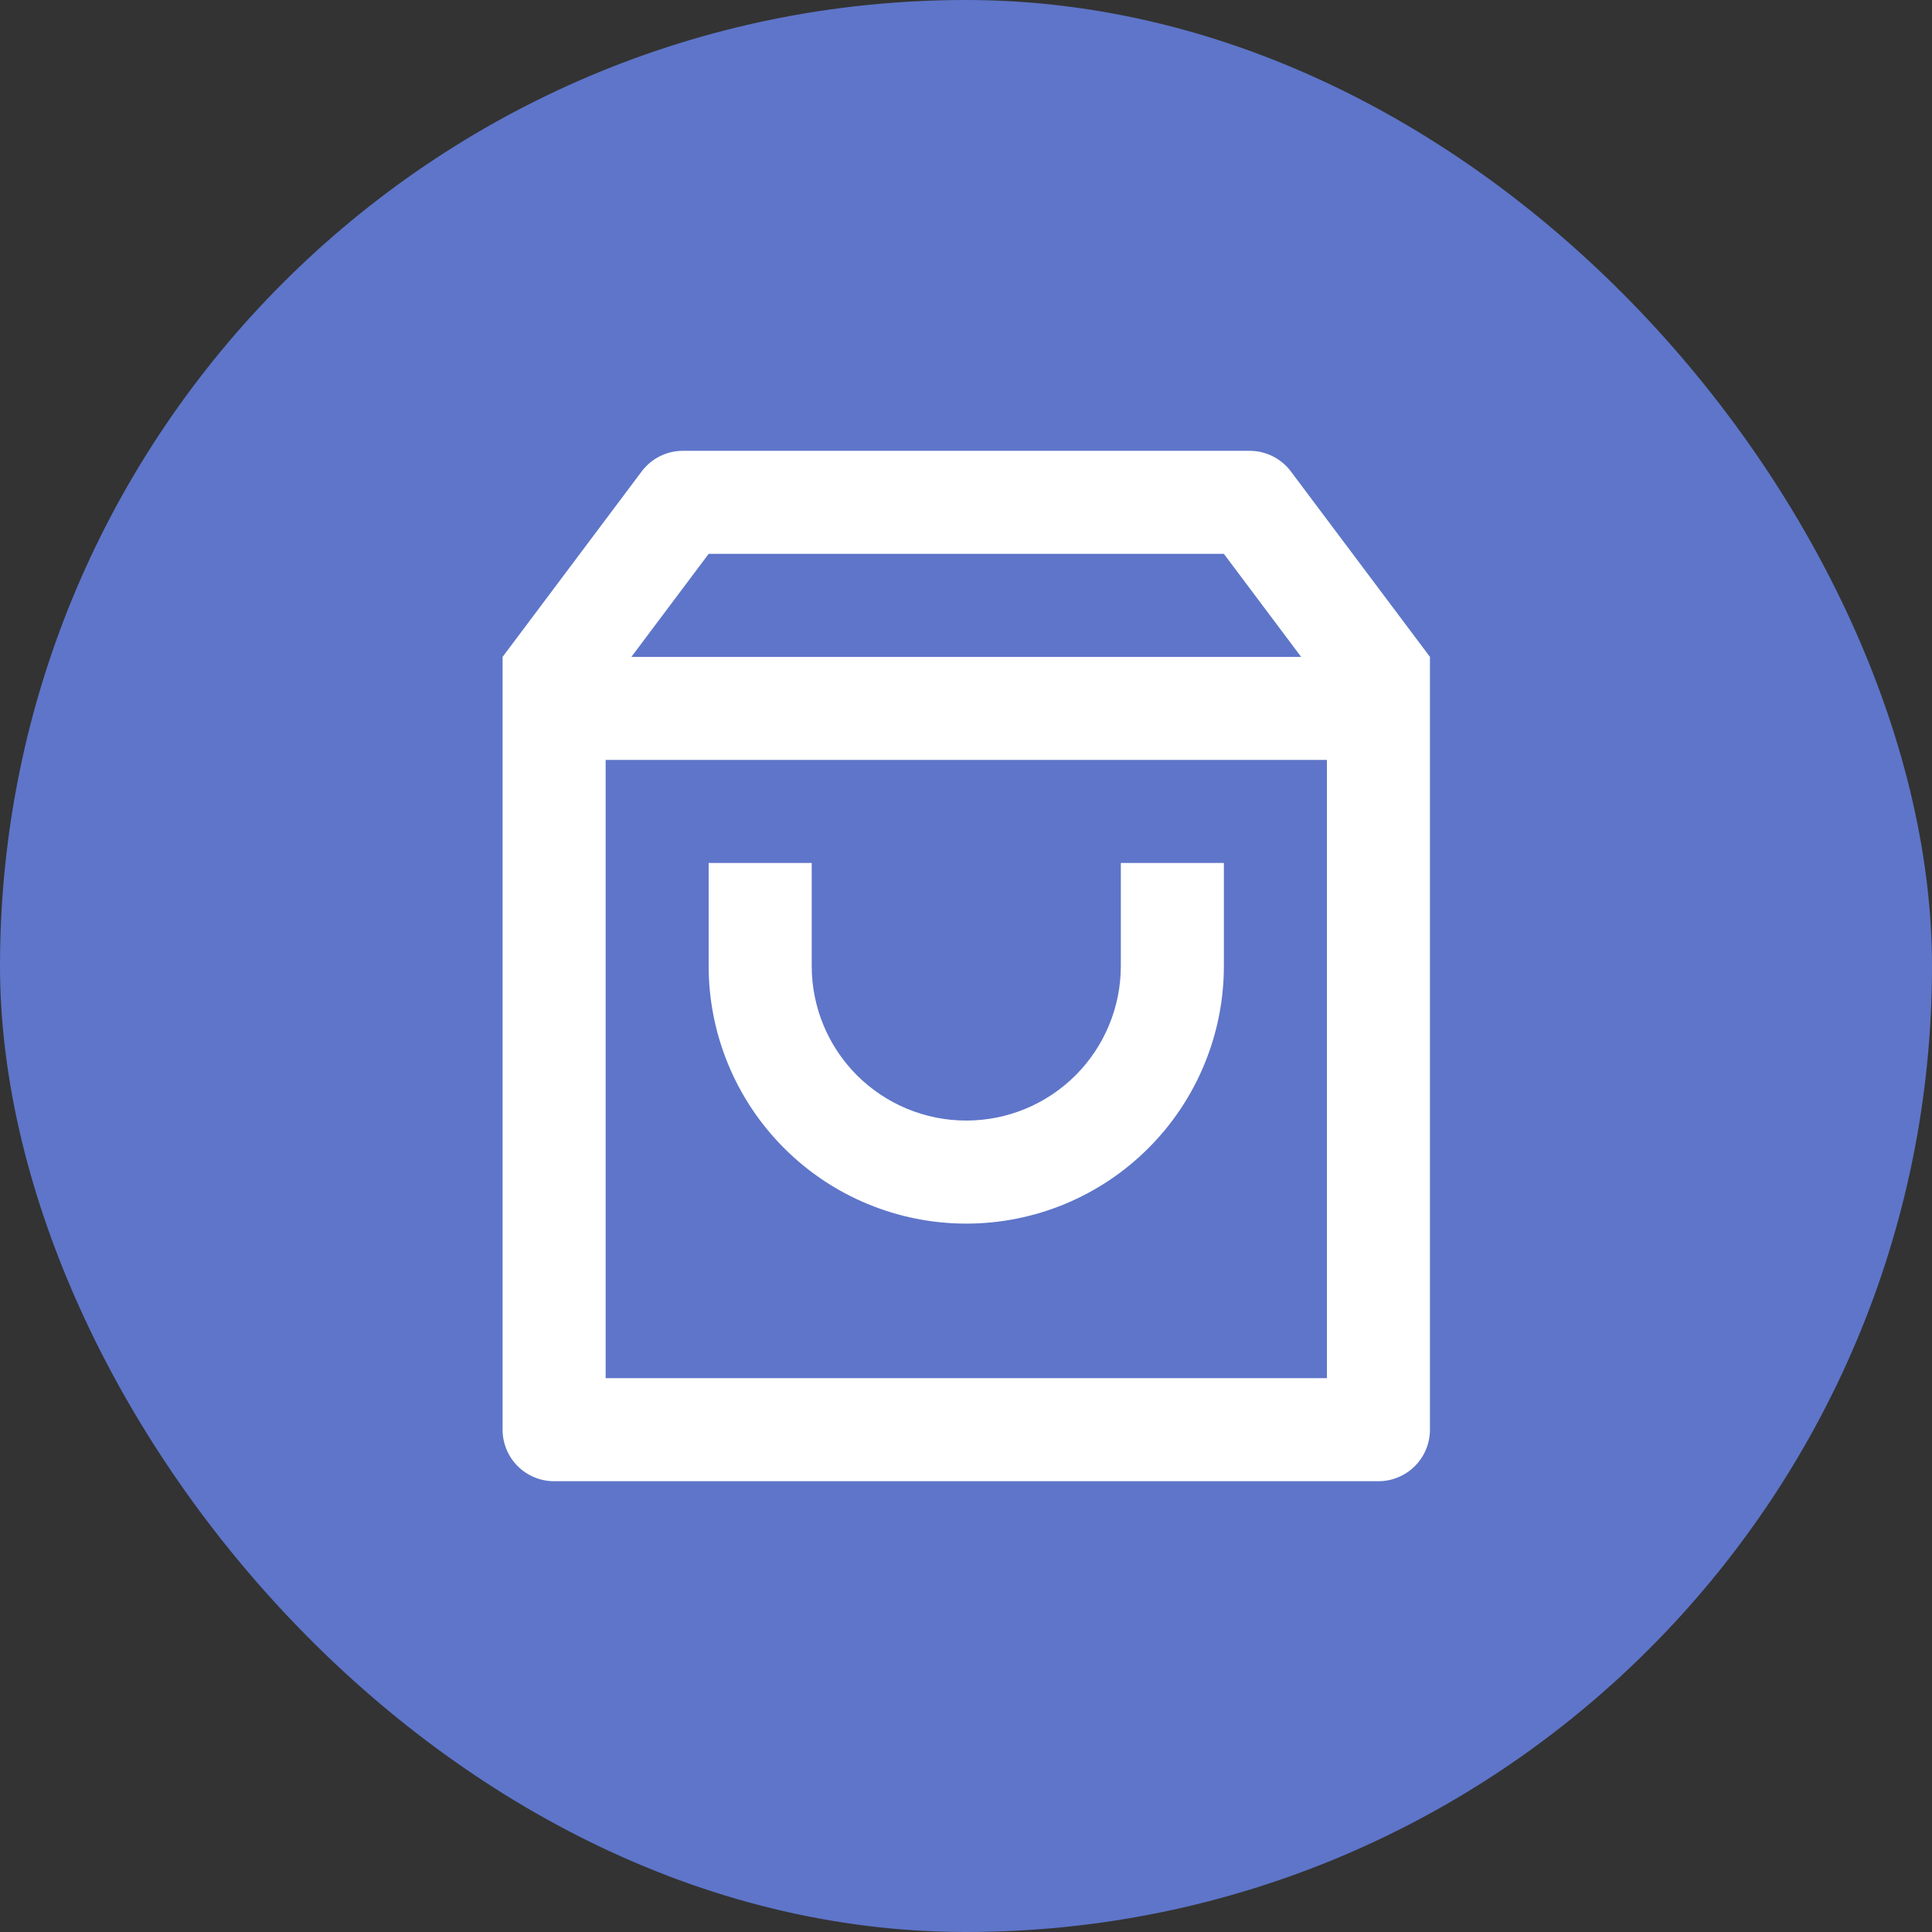 <svg width="50" height="50" viewBox="0 0 50 50" fill="none" xmlns="http://www.w3.org/2000/svg">
<rect x="0" y="0" width="50" height="50" fill="#333333" stroke="none"/>
<g id="Frame">
<rect width="50" height="50" rx="25" fill="#5E75C9"/>
<path id="Vector" d="M17.674 11.667H32.34C32.547 11.667 32.751 11.715 32.937 11.808C33.122 11.9 33.283 12.035 33.407 12.2L37.007 17V37C37.007 37.354 36.866 37.693 36.616 37.943C36.366 38.193 36.027 38.334 35.673 38.334H14.34C13.986 38.334 13.647 38.193 13.397 37.943C13.147 37.693 13.007 37.354 13.007 37V17L16.607 12.2C16.731 12.035 16.892 11.9 17.077 11.808C17.262 11.715 17.466 11.667 17.674 11.667ZM34.34 19.667H15.674V35.667H34.34V19.667ZM33.673 17L31.674 14.334H18.34L16.34 17H33.673ZM21.007 22.334V25C21.007 26.061 21.428 27.079 22.178 27.829C22.929 28.579 23.946 29 25.007 29C26.068 29 27.085 28.579 27.835 27.829C28.585 27.079 29.007 26.061 29.007 25V22.334H31.674V25C31.674 26.768 30.971 28.464 29.721 29.714C28.471 30.965 26.775 31.667 25.007 31.667C23.239 31.667 21.543 30.965 20.293 29.714C19.043 28.464 18.34 26.768 18.34 25V22.334H21.007Z" fill="white"/>
</g>
</svg>
